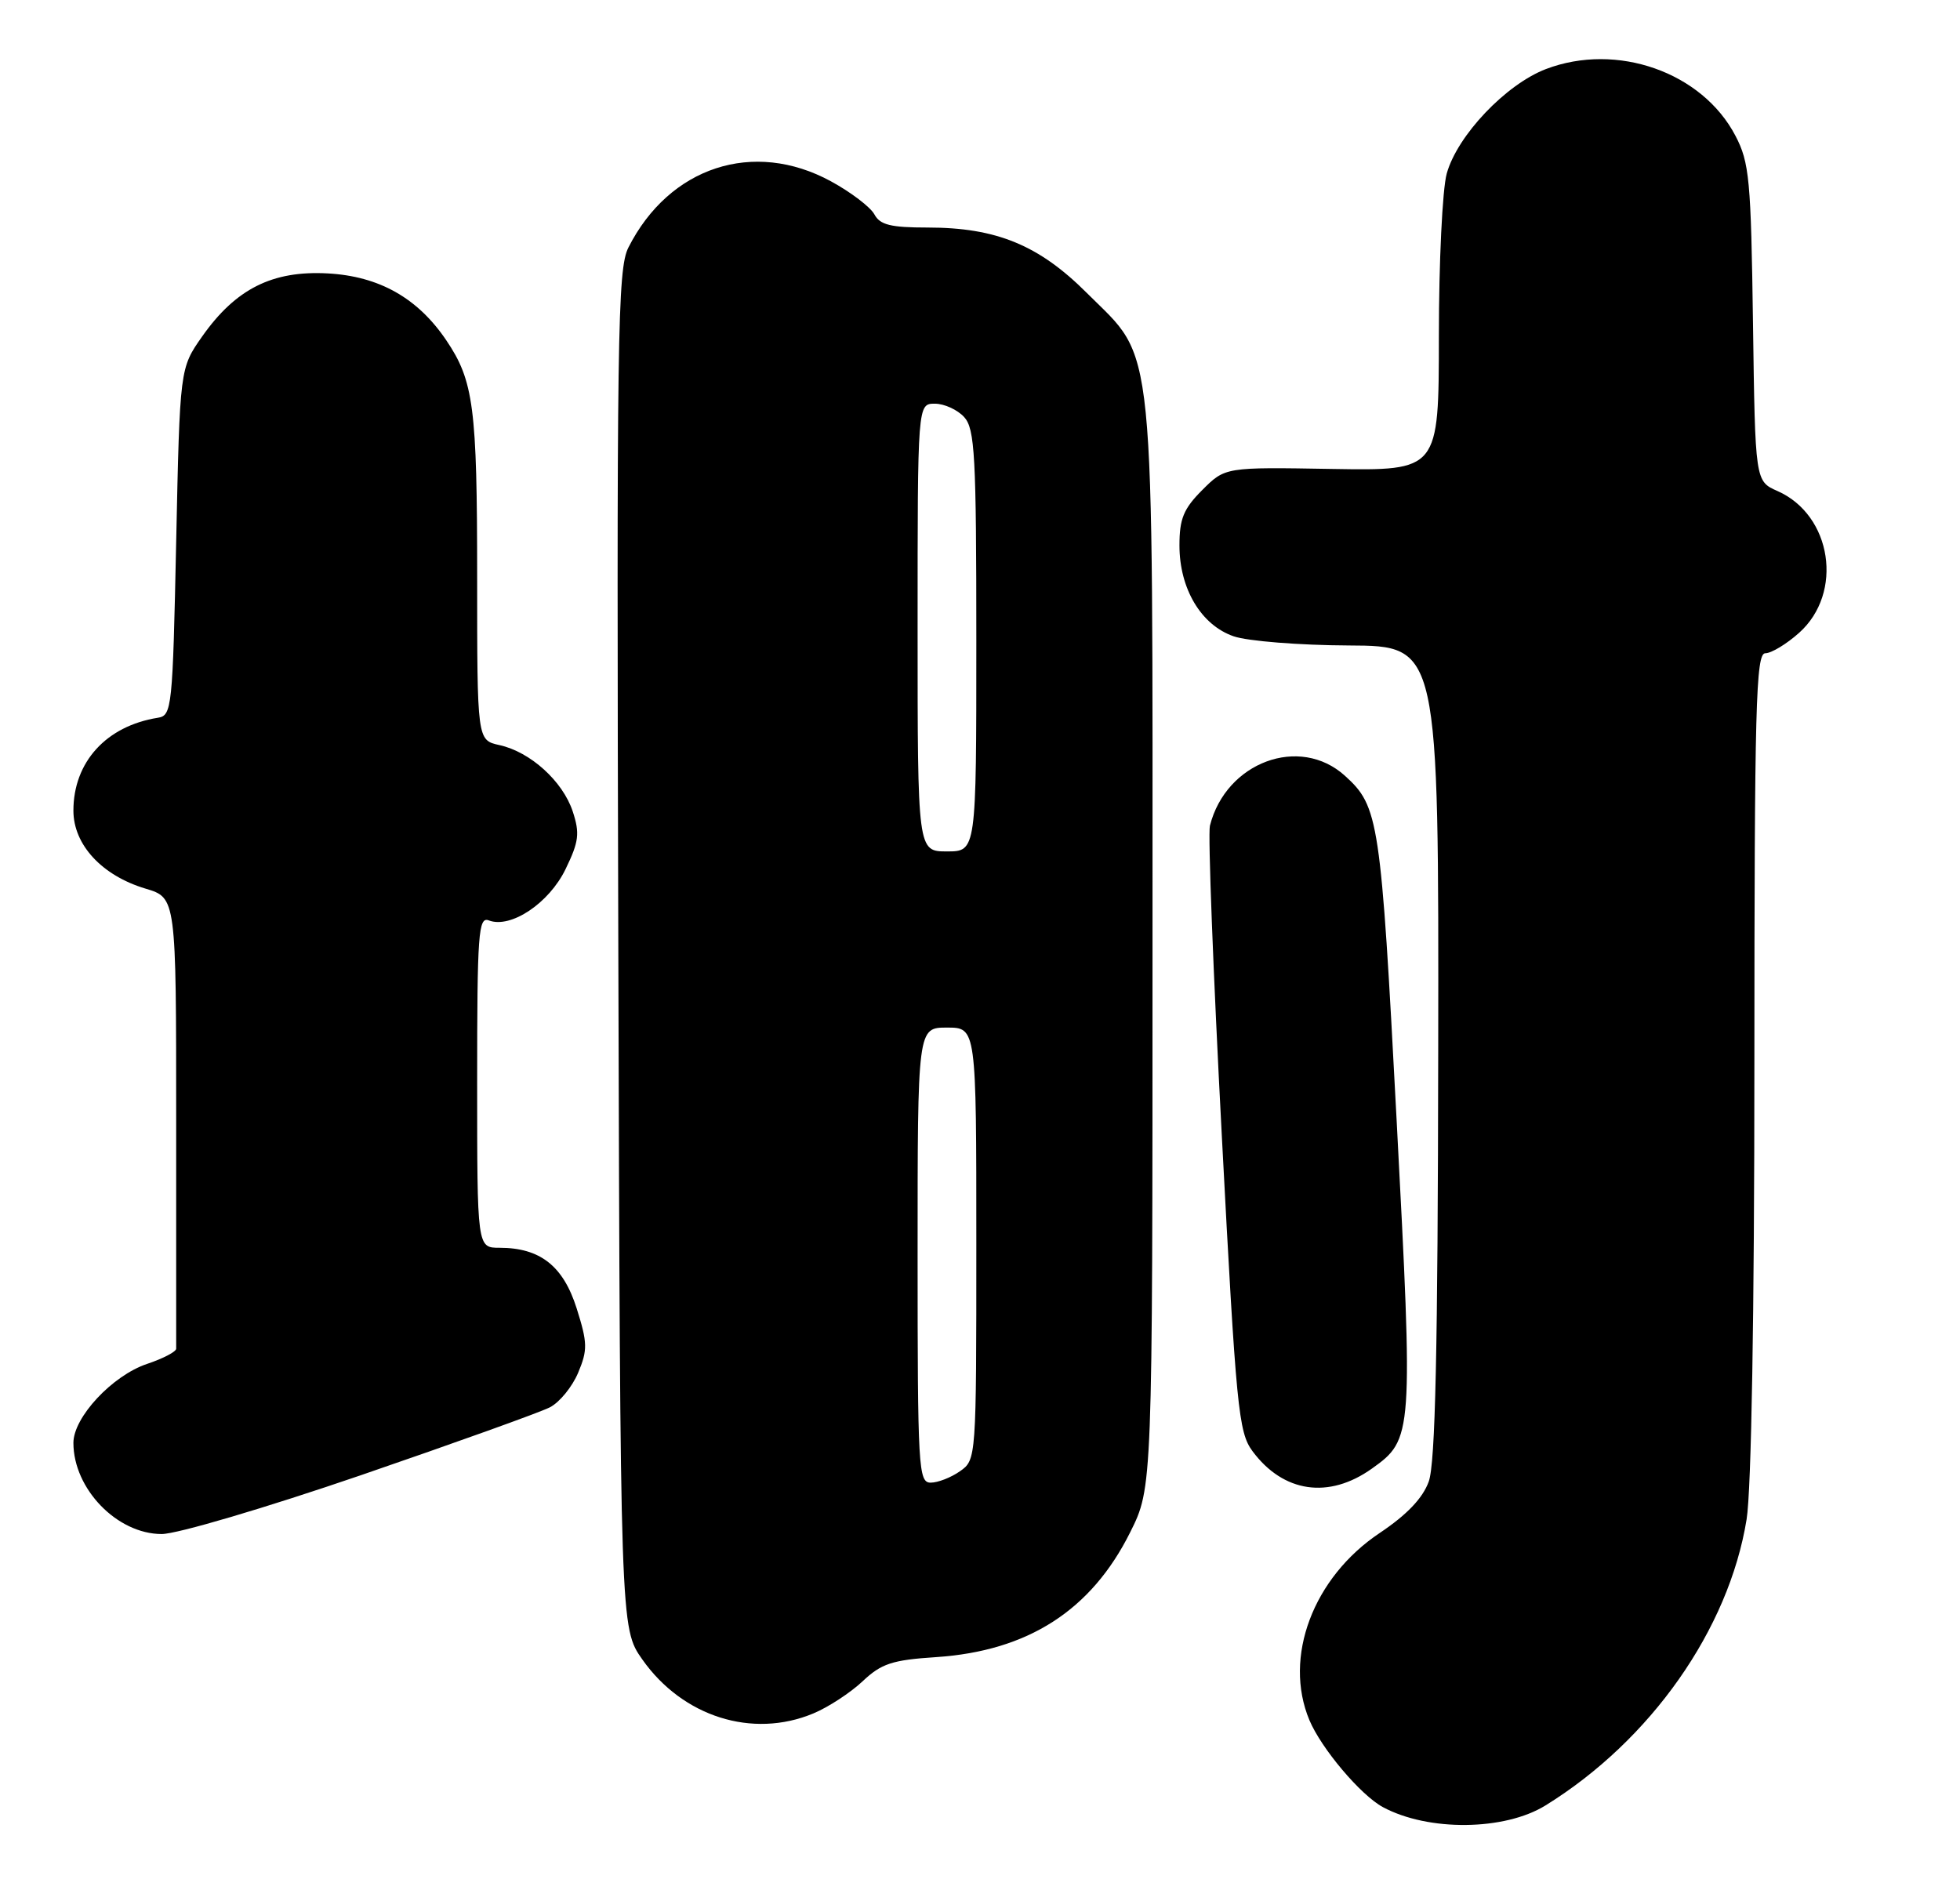 <?xml version="1.0" encoding="UTF-8" standalone="no"?>
<!DOCTYPE svg PUBLIC "-//W3C//DTD SVG 1.1//EN" "http://www.w3.org/Graphics/SVG/1.1/DTD/svg11.dtd" >
<svg xmlns="http://www.w3.org/2000/svg" xmlns:xlink="http://www.w3.org/1999/xlink" version="1.1" viewBox="0 0 267 256">
 <g >
 <path fill="currentColor"
d=" M 210.53 245.98 C 224.87 237.12 235.51 221.98 237.93 207.00 C 238.58 203.02 238.99 178.92 238.99 144.75 C 239.00 96.13 239.19 89.00 240.48 89.00 C 241.30 89.00 243.37 87.75 245.08 86.22 C 251.17 80.78 249.56 70.18 242.14 66.90 C 239.10 65.56 239.10 65.56 238.80 44.03 C 238.53 24.48 238.31 22.13 236.41 18.50 C 231.88 9.82 220.24 5.73 210.59 9.41 C 205.13 11.50 198.52 18.46 197.08 23.65 C 196.49 25.77 196.01 35.74 196.01 45.81 C 196.00 64.13 196.00 64.13 181.45 63.89 C 166.90 63.64 166.90 63.64 163.78 66.76 C 161.23 69.31 160.67 70.68 160.67 74.31 C 160.67 80.21 163.62 85.16 168.05 86.69 C 169.95 87.35 177.01 87.91 183.75 87.94 C 196.00 88.00 196.00 88.00 195.92 143.25 C 195.87 183.87 195.53 199.39 194.63 201.85 C 193.81 204.12 191.65 206.38 187.96 208.85 C 178.87 214.92 174.79 225.78 178.37 234.35 C 179.99 238.22 185.37 244.59 188.39 246.21 C 194.58 249.54 204.95 249.43 210.53 245.98 Z  M 110.78 233.45 C 112.83 232.60 115.85 230.62 117.50 229.07 C 120.06 226.65 121.53 226.16 127.52 225.77 C 140.03 224.94 148.65 219.40 153.95 208.78 C 157.00 202.68 157.00 202.68 157.00 129.02 C 157.00 44.28 157.51 49.36 148.07 39.93 C 141.53 33.39 135.73 31.00 126.36 31.00 C 121.32 31.00 119.88 30.64 119.11 29.20 C 118.57 28.21 115.91 26.18 113.19 24.70 C 102.65 18.96 91.17 22.72 85.60 33.73 C 84.12 36.66 83.99 45.55 84.23 129.39 C 84.50 221.83 84.50 221.83 87.50 226.09 C 93.00 233.90 102.50 236.90 110.78 233.45 Z  M 49.15 200.99 C 61.99 196.58 73.58 192.42 74.90 191.74 C 76.23 191.06 77.96 188.93 78.76 187.02 C 80.06 183.92 80.04 182.96 78.56 178.27 C 76.73 172.48 73.59 170.00 68.05 170.00 C 65.00 170.00 65.00 170.00 65.00 147.39 C 65.00 127.13 65.17 124.85 66.59 125.40 C 69.58 126.54 74.79 123.06 77.04 118.42 C 78.87 114.65 79.00 113.54 78.02 110.55 C 76.65 106.42 72.24 102.43 68.02 101.51 C 65.00 100.84 65.00 100.84 65.00 78.66 C 65.00 55.49 64.53 51.88 60.78 46.34 C 56.89 40.59 51.63 37.63 44.64 37.25 C 37.10 36.84 32.11 39.35 27.54 45.84 C 24.50 50.17 24.50 50.17 24.00 73.82 C 23.52 96.51 23.42 97.49 21.50 97.79 C 14.47 98.91 10.00 103.83 10.00 110.44 C 10.00 115.09 13.88 119.29 19.83 121.07 C 24.00 122.32 24.00 122.32 24.00 152.66 C 24.00 169.35 24.00 183.34 24.00 183.75 C 24.00 184.16 22.22 185.09 20.04 185.82 C 15.31 187.40 10.00 193.09 10.00 196.58 C 10.00 202.85 15.96 209.00 22.03 209.00 C 24.12 209.00 36.16 205.44 49.15 200.99 Z  M 186.88 200.09 C 192.49 196.09 192.52 195.62 190.25 152.53 C 188.10 111.64 187.83 109.87 183.21 105.69 C 177.05 100.11 167.01 103.83 164.82 112.50 C 164.54 113.60 165.27 132.60 166.44 154.72 C 168.40 191.96 168.71 195.13 170.62 197.71 C 174.82 203.37 181.01 204.27 186.88 200.09 Z  M 125.00 171.00 C 125.00 140.00 125.00 140.00 129.00 140.00 C 133.00 140.00 133.00 140.00 133.00 169.44 C 133.00 198.74 132.99 198.89 130.78 200.44 C 129.56 201.30 127.76 202.00 126.78 202.00 C 125.11 202.00 125.00 200.04 125.00 171.00 Z  M 125.00 85.50 C 125.00 55.00 125.00 55.00 127.35 55.00 C 128.63 55.00 130.43 55.82 131.35 56.83 C 132.80 58.44 133.00 62.05 133.00 87.33 C 133.00 116.00 133.00 116.00 129.00 116.00 C 125.00 116.00 125.00 116.00 125.00 85.50 Z "/>
</g>
</svg>